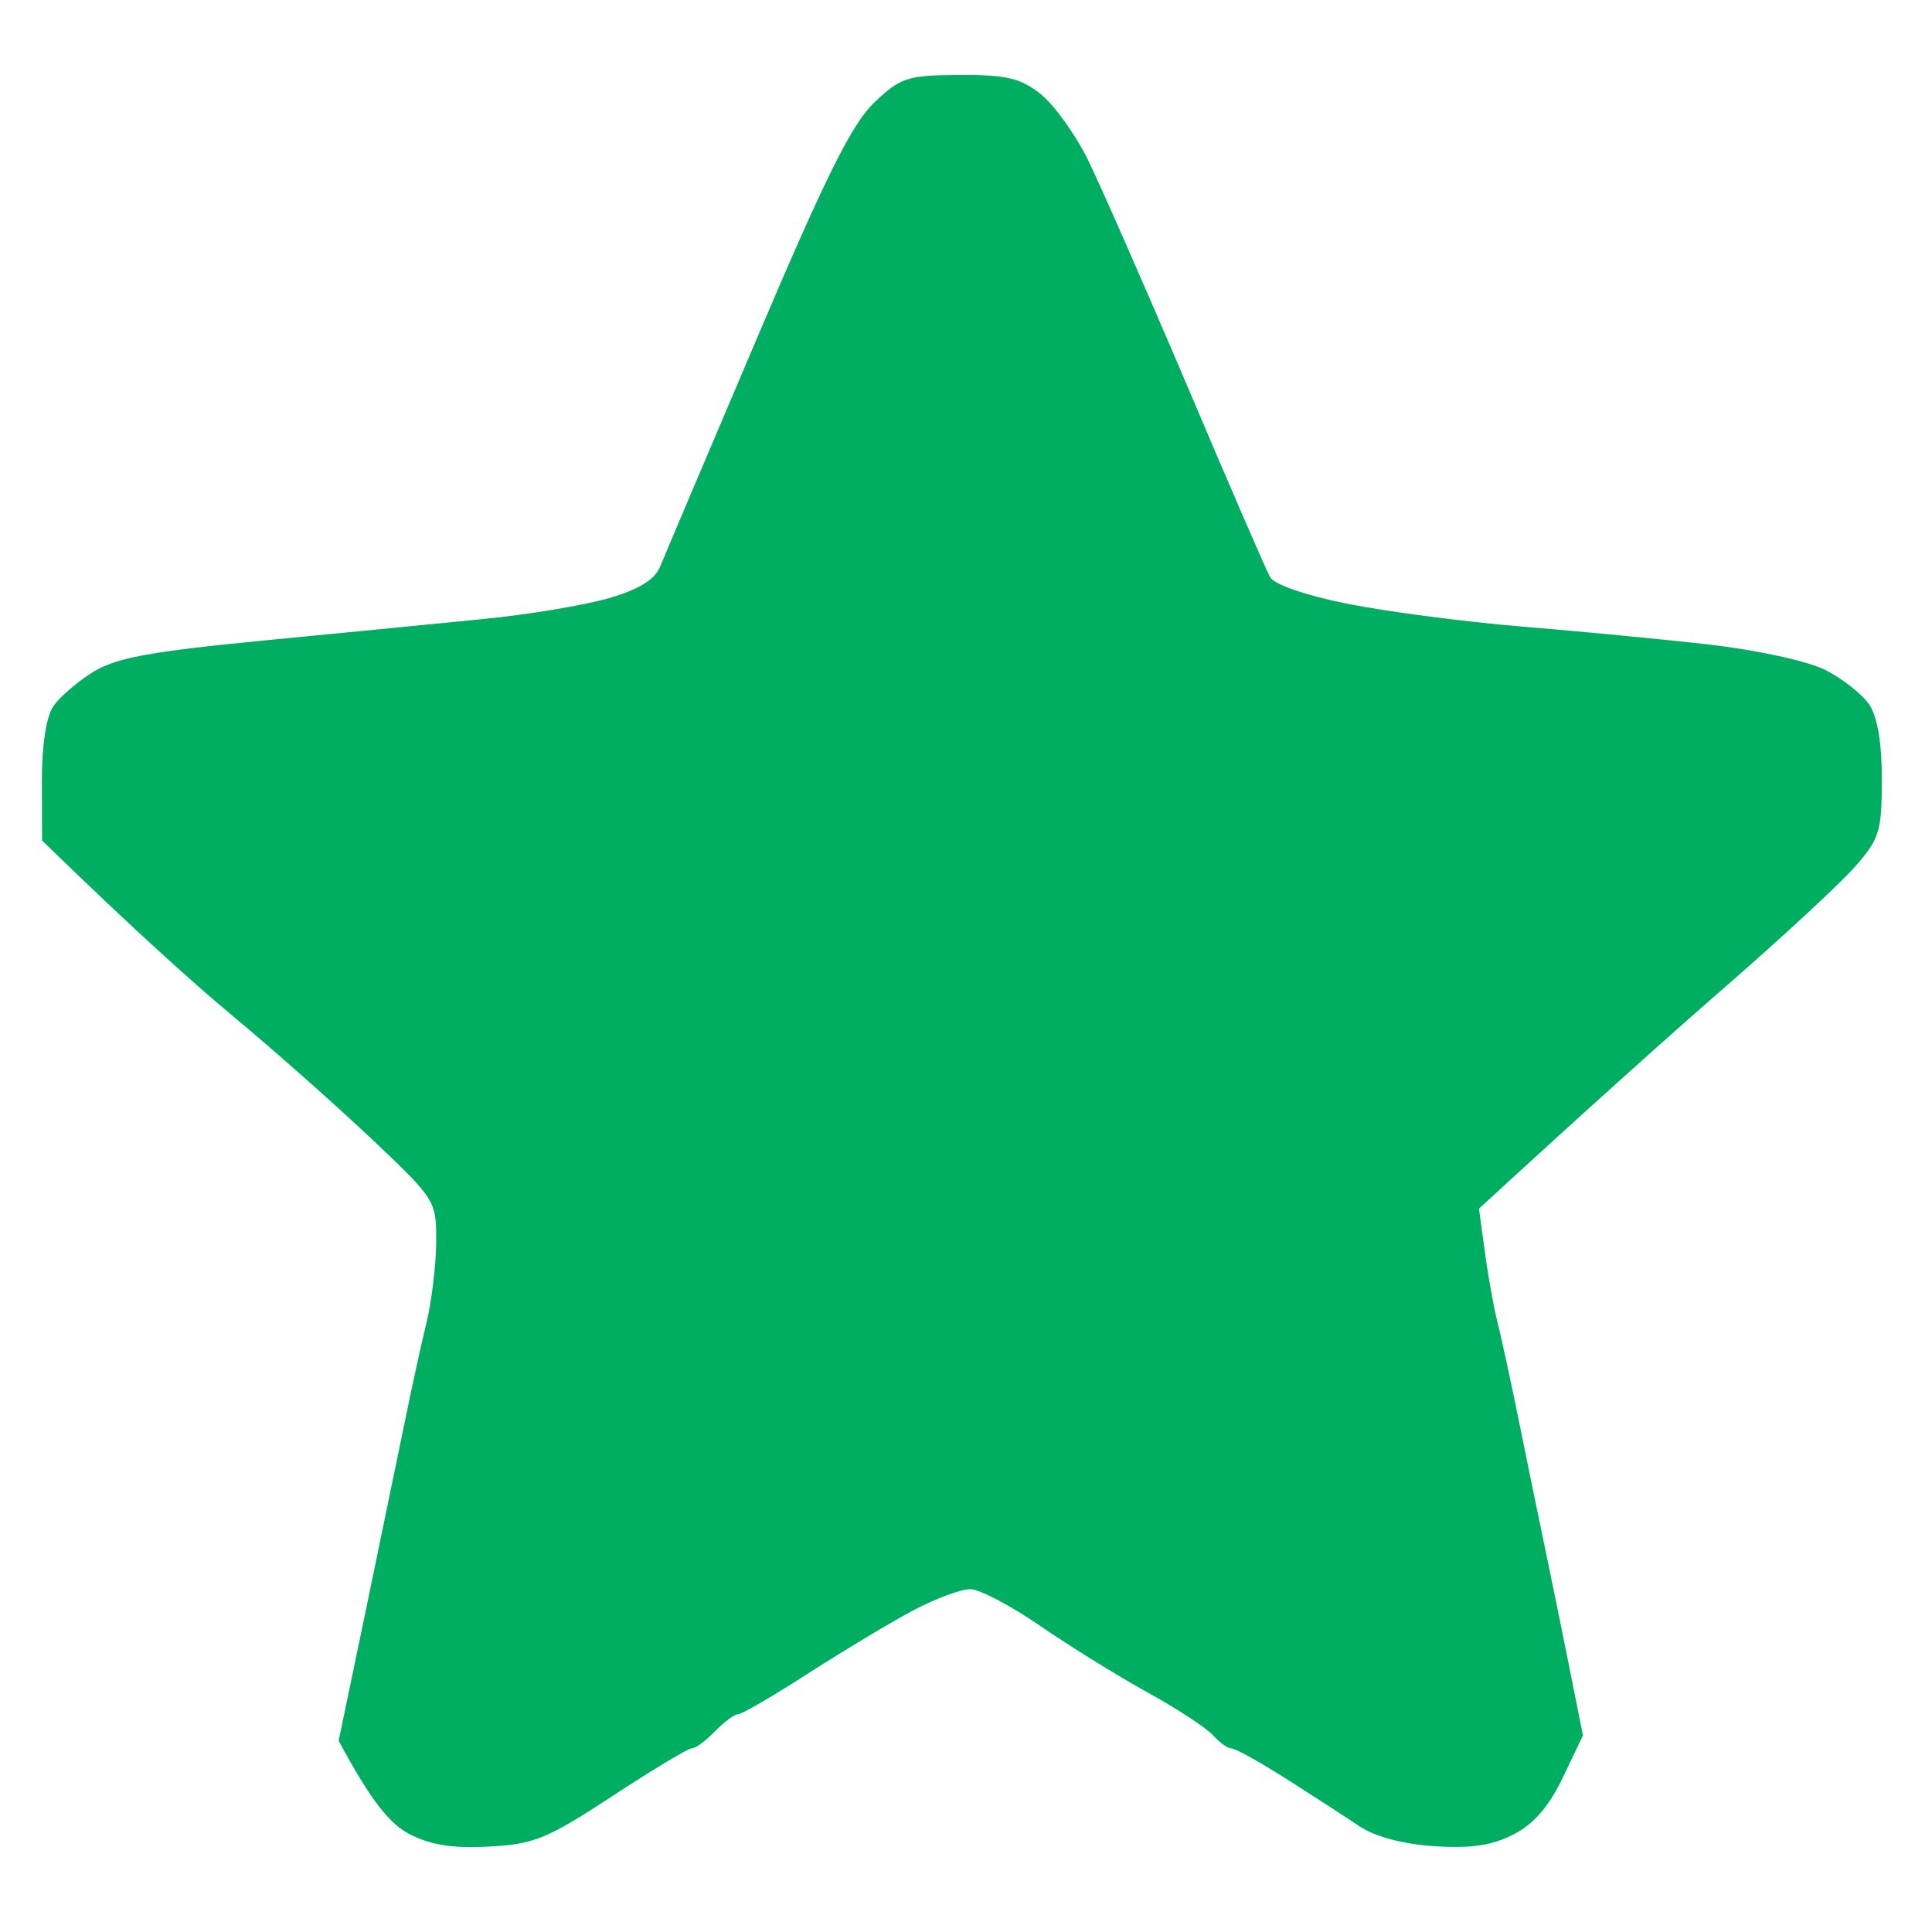 <svg version="1.2" xmlns="http://www.w3.org/2000/svg" viewBox="0 0 1024 1024" width="1024" height="1024">
	<title>59NqyD01</title>
	<style>
		.s0 { fill: #00ae62 } 
	</style>
	<g>
		<path id="Path 0" class="s0" d="m463.4 54.3c-11.8 11.3-25.5 38.6-62.3 125.2-25.9 61-49 115.3-51.2 120.8-2.9 7-11.2 12.1-27.4 16.8-12.8 3.7-42.2 8.6-65.4 10.9-23.2 2.3-76 7.5-117.5 11.5-60.6 5.9-78.3 9.2-90.5 16.8-8.3 5.2-17.8 13.4-21 18.3-3.6 5.3-6 21.1-5.9 39.9l0.1 31c49.7 48.3 81.1 76.4 101.8 93.6 20.7 17.2 53.3 46.1 72.5 64.2 34.4 32.6 34.7 33 34.6 55-0.1 12.2-2.4 31.1-5 42.1-2.7 11-7.7 33.9-11.2 51-3.5 17-12.9 62.5-20.9 101.1l-14.6 70.1c18.1 33.9 27.9 44.5 37.7 49.6 11.2 5.7 23 7.6 42.1 6.5 23.8-1.2 30.7-4.1 65.4-26.8 21.3-14 40.3-25.4 42.1-25.3 1.9 0.1 7.3-4 12.2-9 4.9-5 10.4-9.1 12.2-9 1.8 0.1 18.8-9.8 37.7-22 18.9-12.1 43.8-27.1 55.4-33.2 11.6-6.1 25-11.1 29.9-11.1 4.9 0 21.3 8.6 36.6 19.1 15.2 10.5 40.7 26.3 56.5 35.1 15.9 8.7 31.8 19.1 35.5 23.1 3.6 4 8.1 7.2 9.9 7.1 1.9-0.1 14.8 7.1 28.9 16 14 8.9 31.4 20.2 38.7 25.1 8.5 5.7 23.1 9.6 39.9 10.7 19.7 1.3 30.7-0.4 42.2-6.3 10.7-5.6 18.7-14.9 26-30.2l10.6-22.2c-11.6-58.4-17.8-88.3-21.1-104.1-3.3-15.9-9.3-44.8-13.2-64.3-4-19.5-8.9-42.5-11.1-51-2.1-8.5-5.1-25.5-6.7-37.7l-3-22.1c60.7-55.8 102.2-92.9 131.5-118.4 29.3-25.5 59.7-53.7 67.6-62.6 13.2-15 14.4-18.8 14.4-46.2 0.1-19.4-2.3-33.5-6.6-39.9-3.7-5.5-14.2-13.8-23.3-18.4-9.4-4.7-35.9-10.5-61-13.4-24.4-2.8-69.2-7.1-99.7-9.6-30.5-2.5-72.2-8-92.7-12.1-22-4.4-38.7-10.2-40.9-14.1-2.1-3.7-22-49.6-44.2-102-22.3-52.4-46-106.3-52.6-119.7-6.7-13.4-17.9-28.9-25-34.5-10.5-8.3-18.1-10.1-42.8-10-27.7 0.2-31.2 1.3-45.2 14.6z"/>
	</g>
</svg>